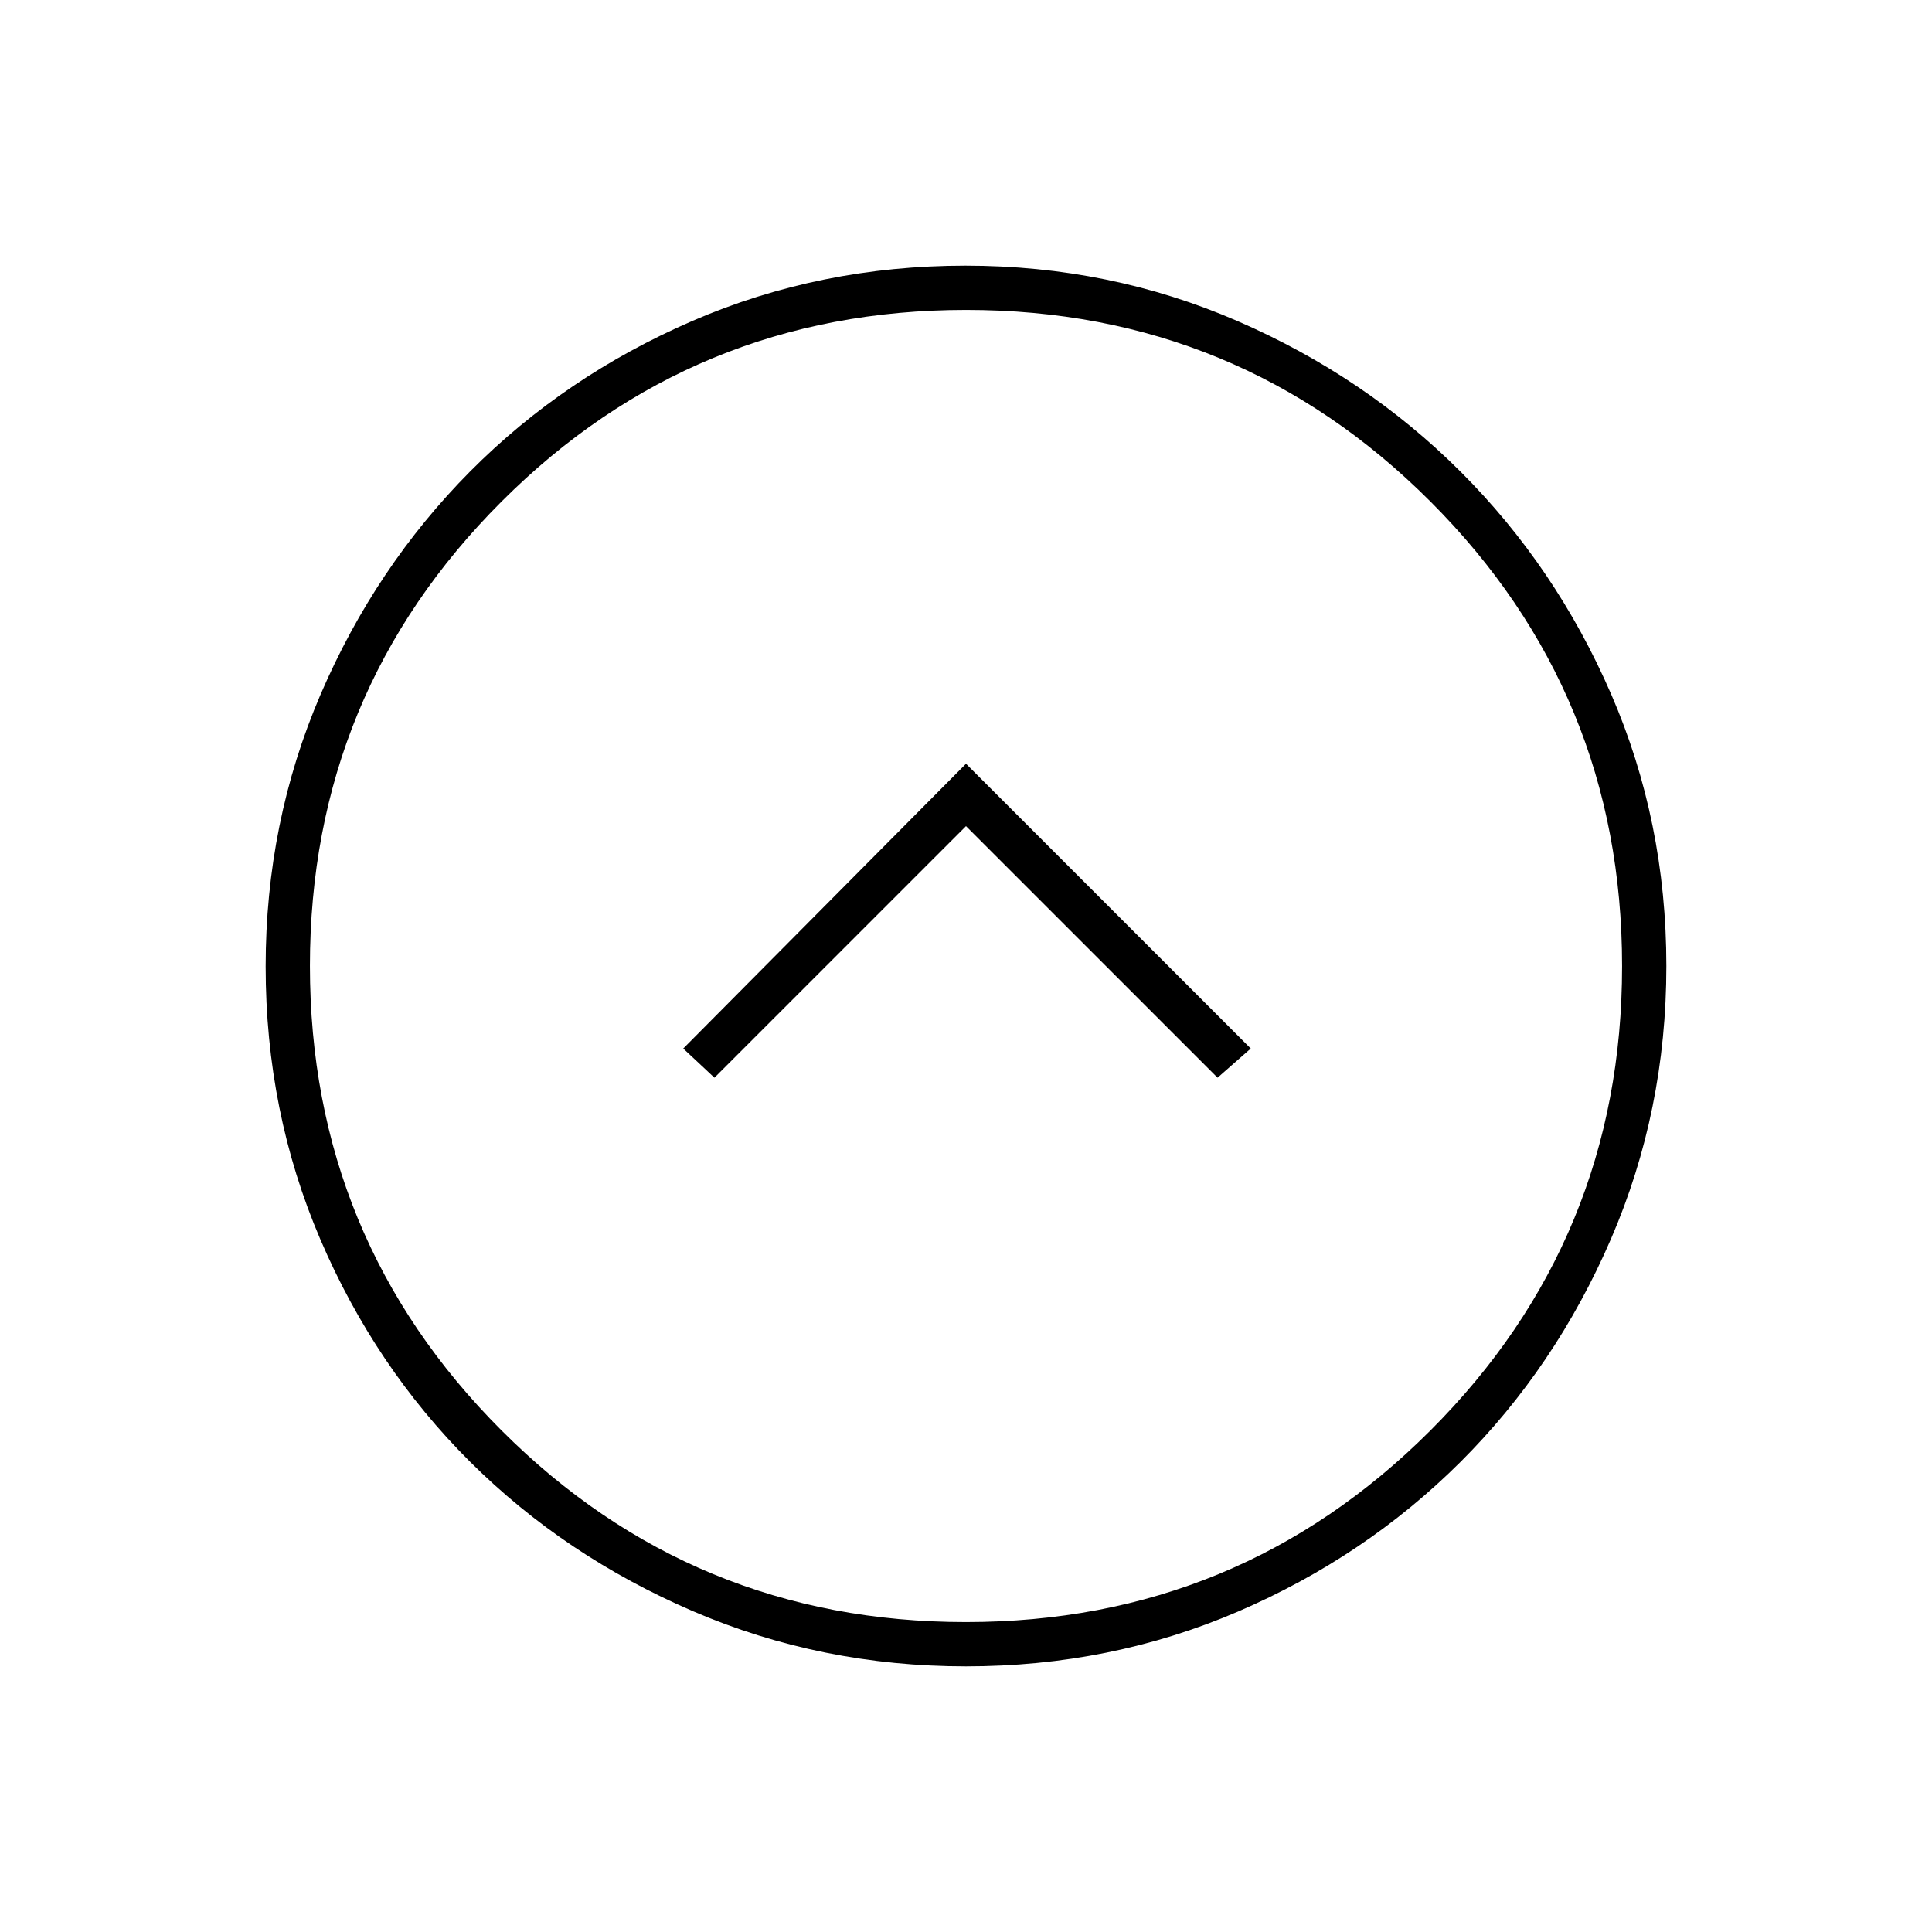<svg xmlns="http://www.w3.org/2000/svg" height="48" viewBox="0 -960 960 960" width="48"><path d="m355-424.5 125-125 125 125 16.5-14.5L480-580.5 339.5-439l15.5 14.5ZM479.988-132q-71.895 0-135.623-27.391-63.729-27.392-110.871-74.348-47.142-46.957-74.318-110.414Q132-407.611 132-479.762q0-71.645 27.273-135.118t74.348-110.87q47.075-47.398 110.532-74.824Q407.611-828 479.762-828q71.645 0 135.118 27.523t110.87 74.848q47.398 47.325 74.824 110.576Q828-551.801 828-479.988q0 71.895-27.523 135.618T725.629-233.5q-47.325 47.148-110.576 74.324Q551.801-132 479.988-132Zm-.054-22q135.566 0 230.816-95.184T806-479.934q0-135.566-95.184-230.816T480.066-806Q344.5-806 249.25-710.816T154-480.066q0 135.566 95.184 230.816T479.934-154ZM480-480Z"/></svg>